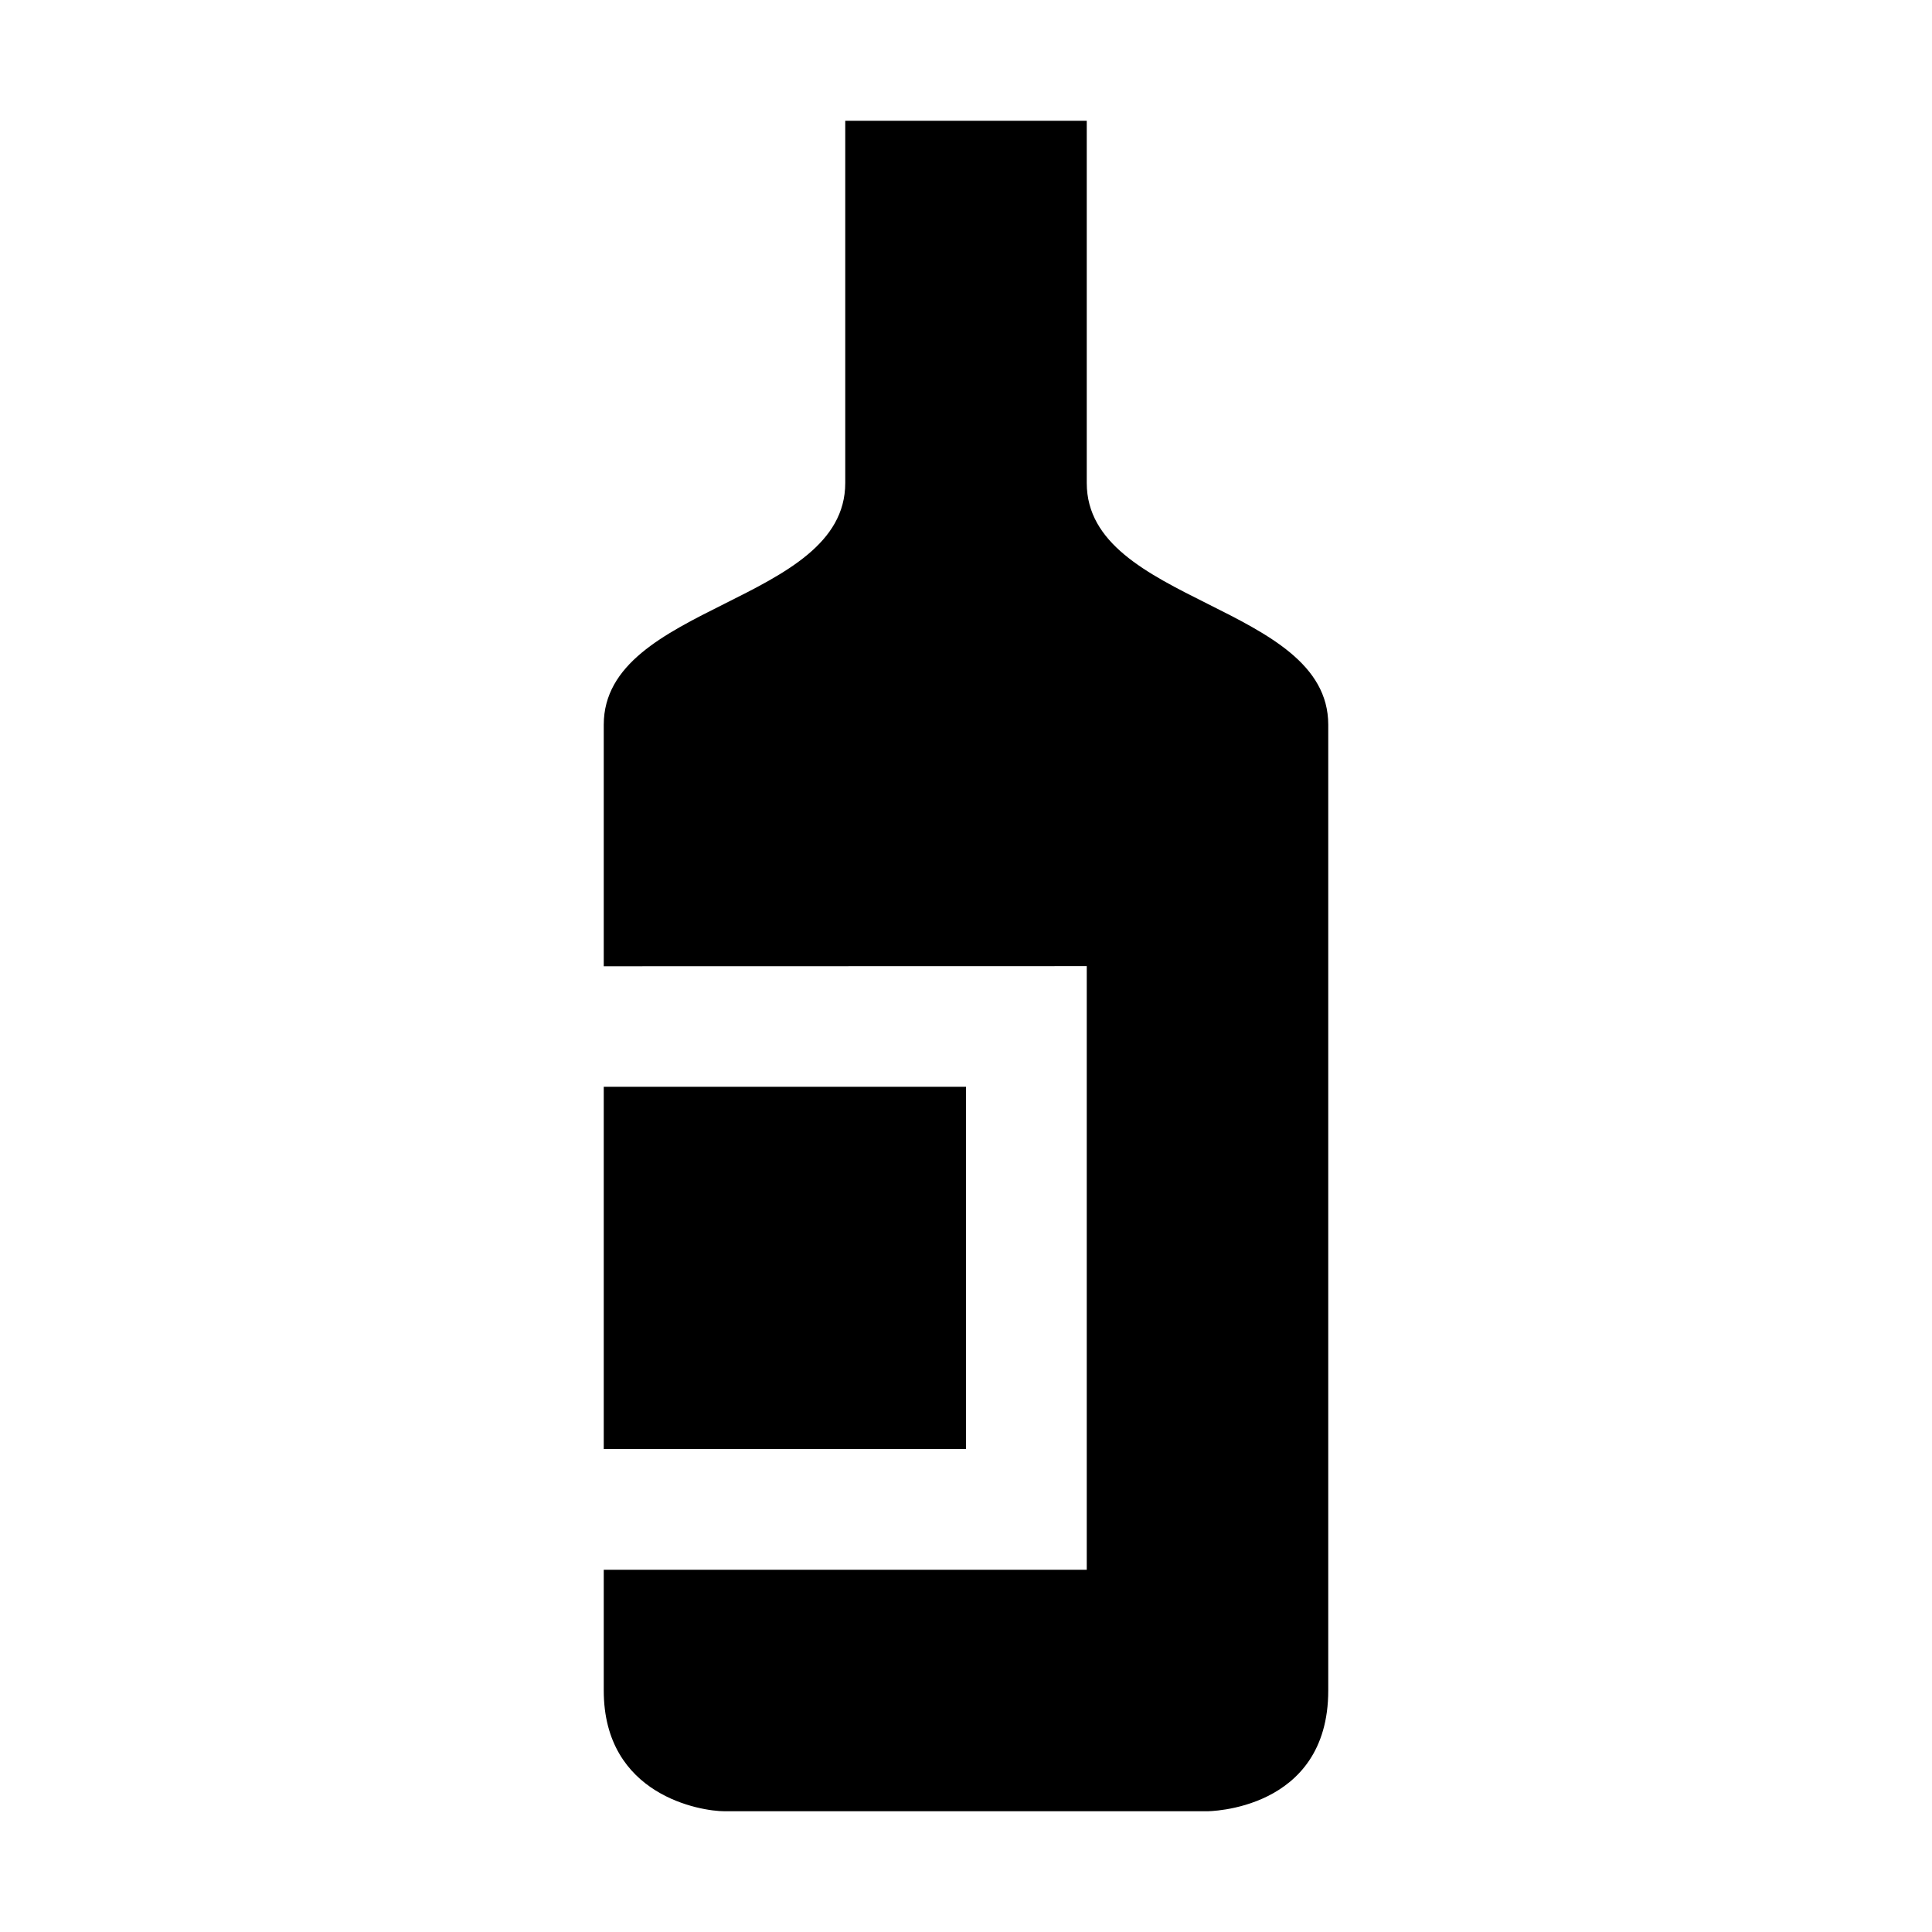 <?xml version="1.0" encoding="UTF-8"?>
<svg width="16px" height="16px" viewBox="0 0 16 16" version="1.1" xmlns="http://www.w3.org/2000/svg" xmlns:xlink="http://www.w3.org/1999/xlink">
    <title>Glascontainer</title>
    <g transform="translate(5, 1)">
      <path d="M6,13 C6,14 4.997,14 4.997,14 L1,14 C0.806,14 4.61295713e-09,13.871 4.61295713e-09,13 L4.61295713e-09,12 L4,12 L4,7.001 L4.61295713e-09,7.002 L4.61295713e-09,5.002 C4.61295713e-09,4 2,4 2,3 L2,-4.54747351e-13 L4,-4.54747351e-13 L4,3 C4,4 6,4 6,5.002 L6,13 Z M3,8 L3,11 L0,11 L0,8 L3,8 Z"></path>
    </g>
</svg>

